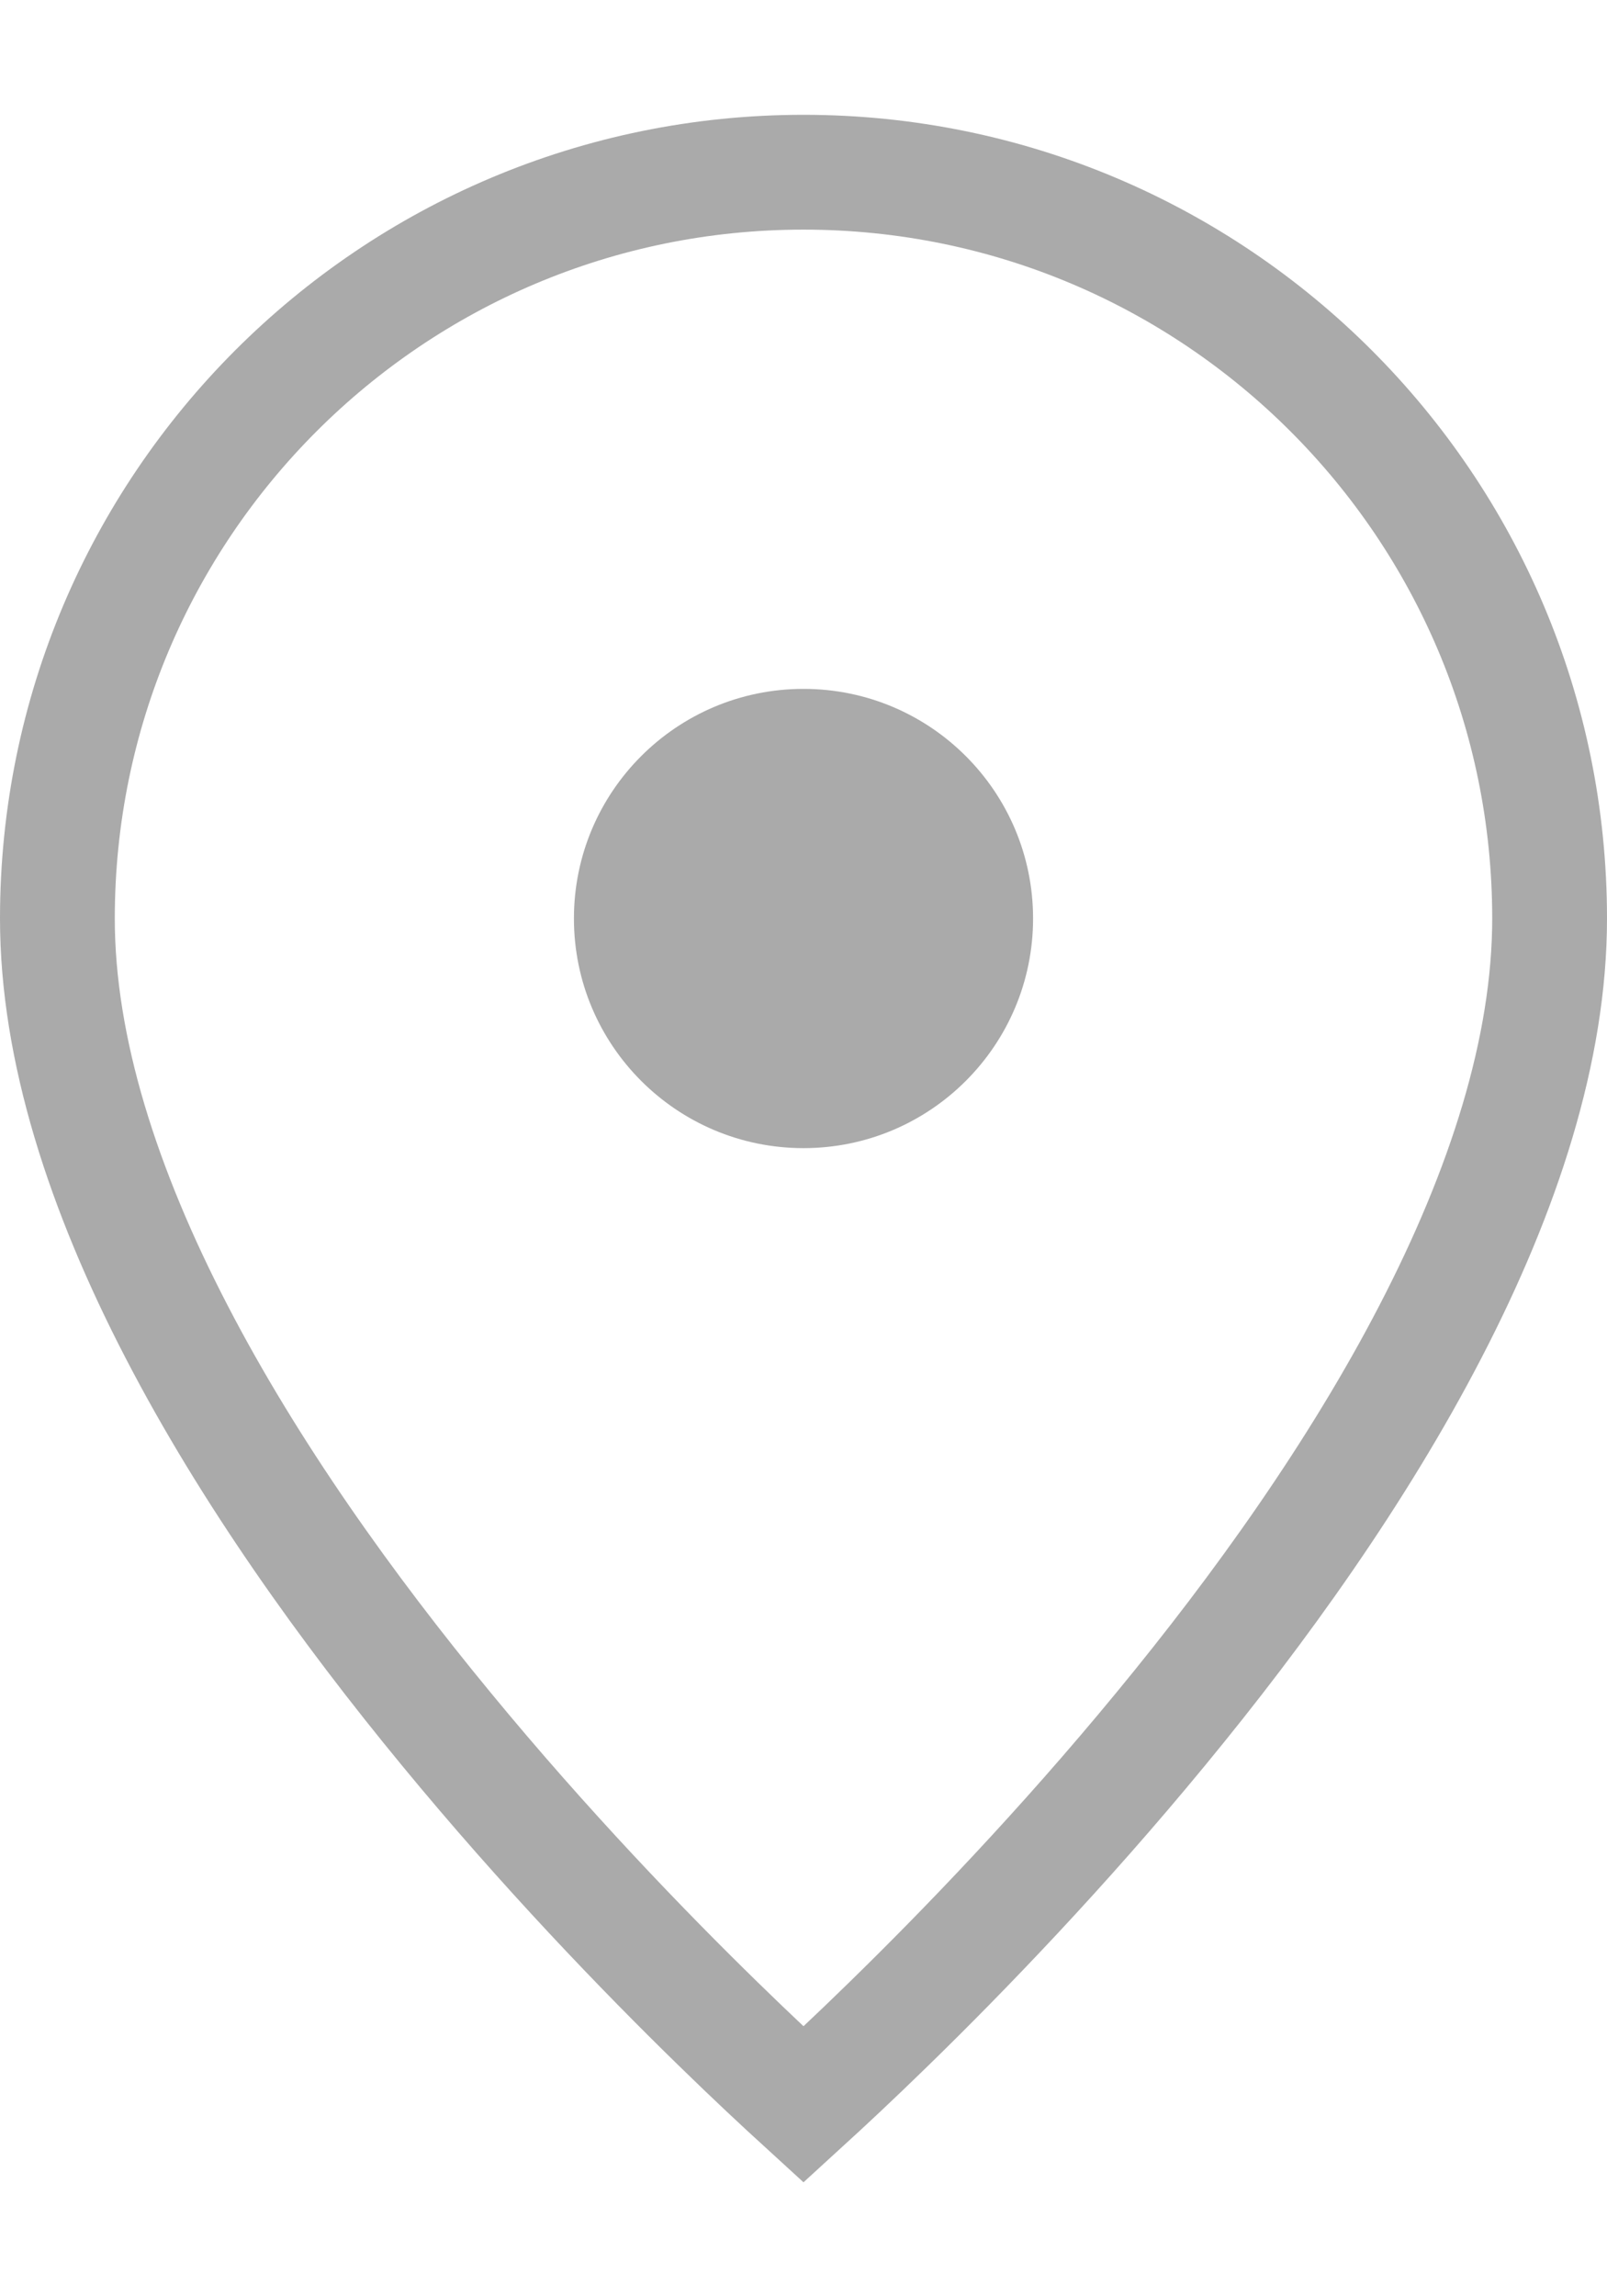 <svg width="14" height="20" viewBox="0 0 14 20" fill="none" xmlns="http://www.w3.org/2000/svg">
<path d="M13.5 8C13.5 9.139 13.099 10.37 12.462 11.598C11.828 12.822 10.976 14.011 10.114 15.057C9.254 16.102 8.392 16.995 7.744 17.627C7.441 17.923 7.185 18.161 7 18.33C6.815 18.161 6.559 17.923 6.256 17.627C5.608 16.995 4.746 16.102 3.886 15.057C3.024 14.011 2.172 12.822 1.538 11.598C0.901 10.37 0.5 9.139 0.5 8C0.5 4.41 3.41 1.5 7 1.5C10.59 1.5 13.5 4.41 13.5 8Z" stroke="#AAAAAA"/>
<circle cx="7" cy="8" r="2" fill="#AAAAAA"/>
</svg>
